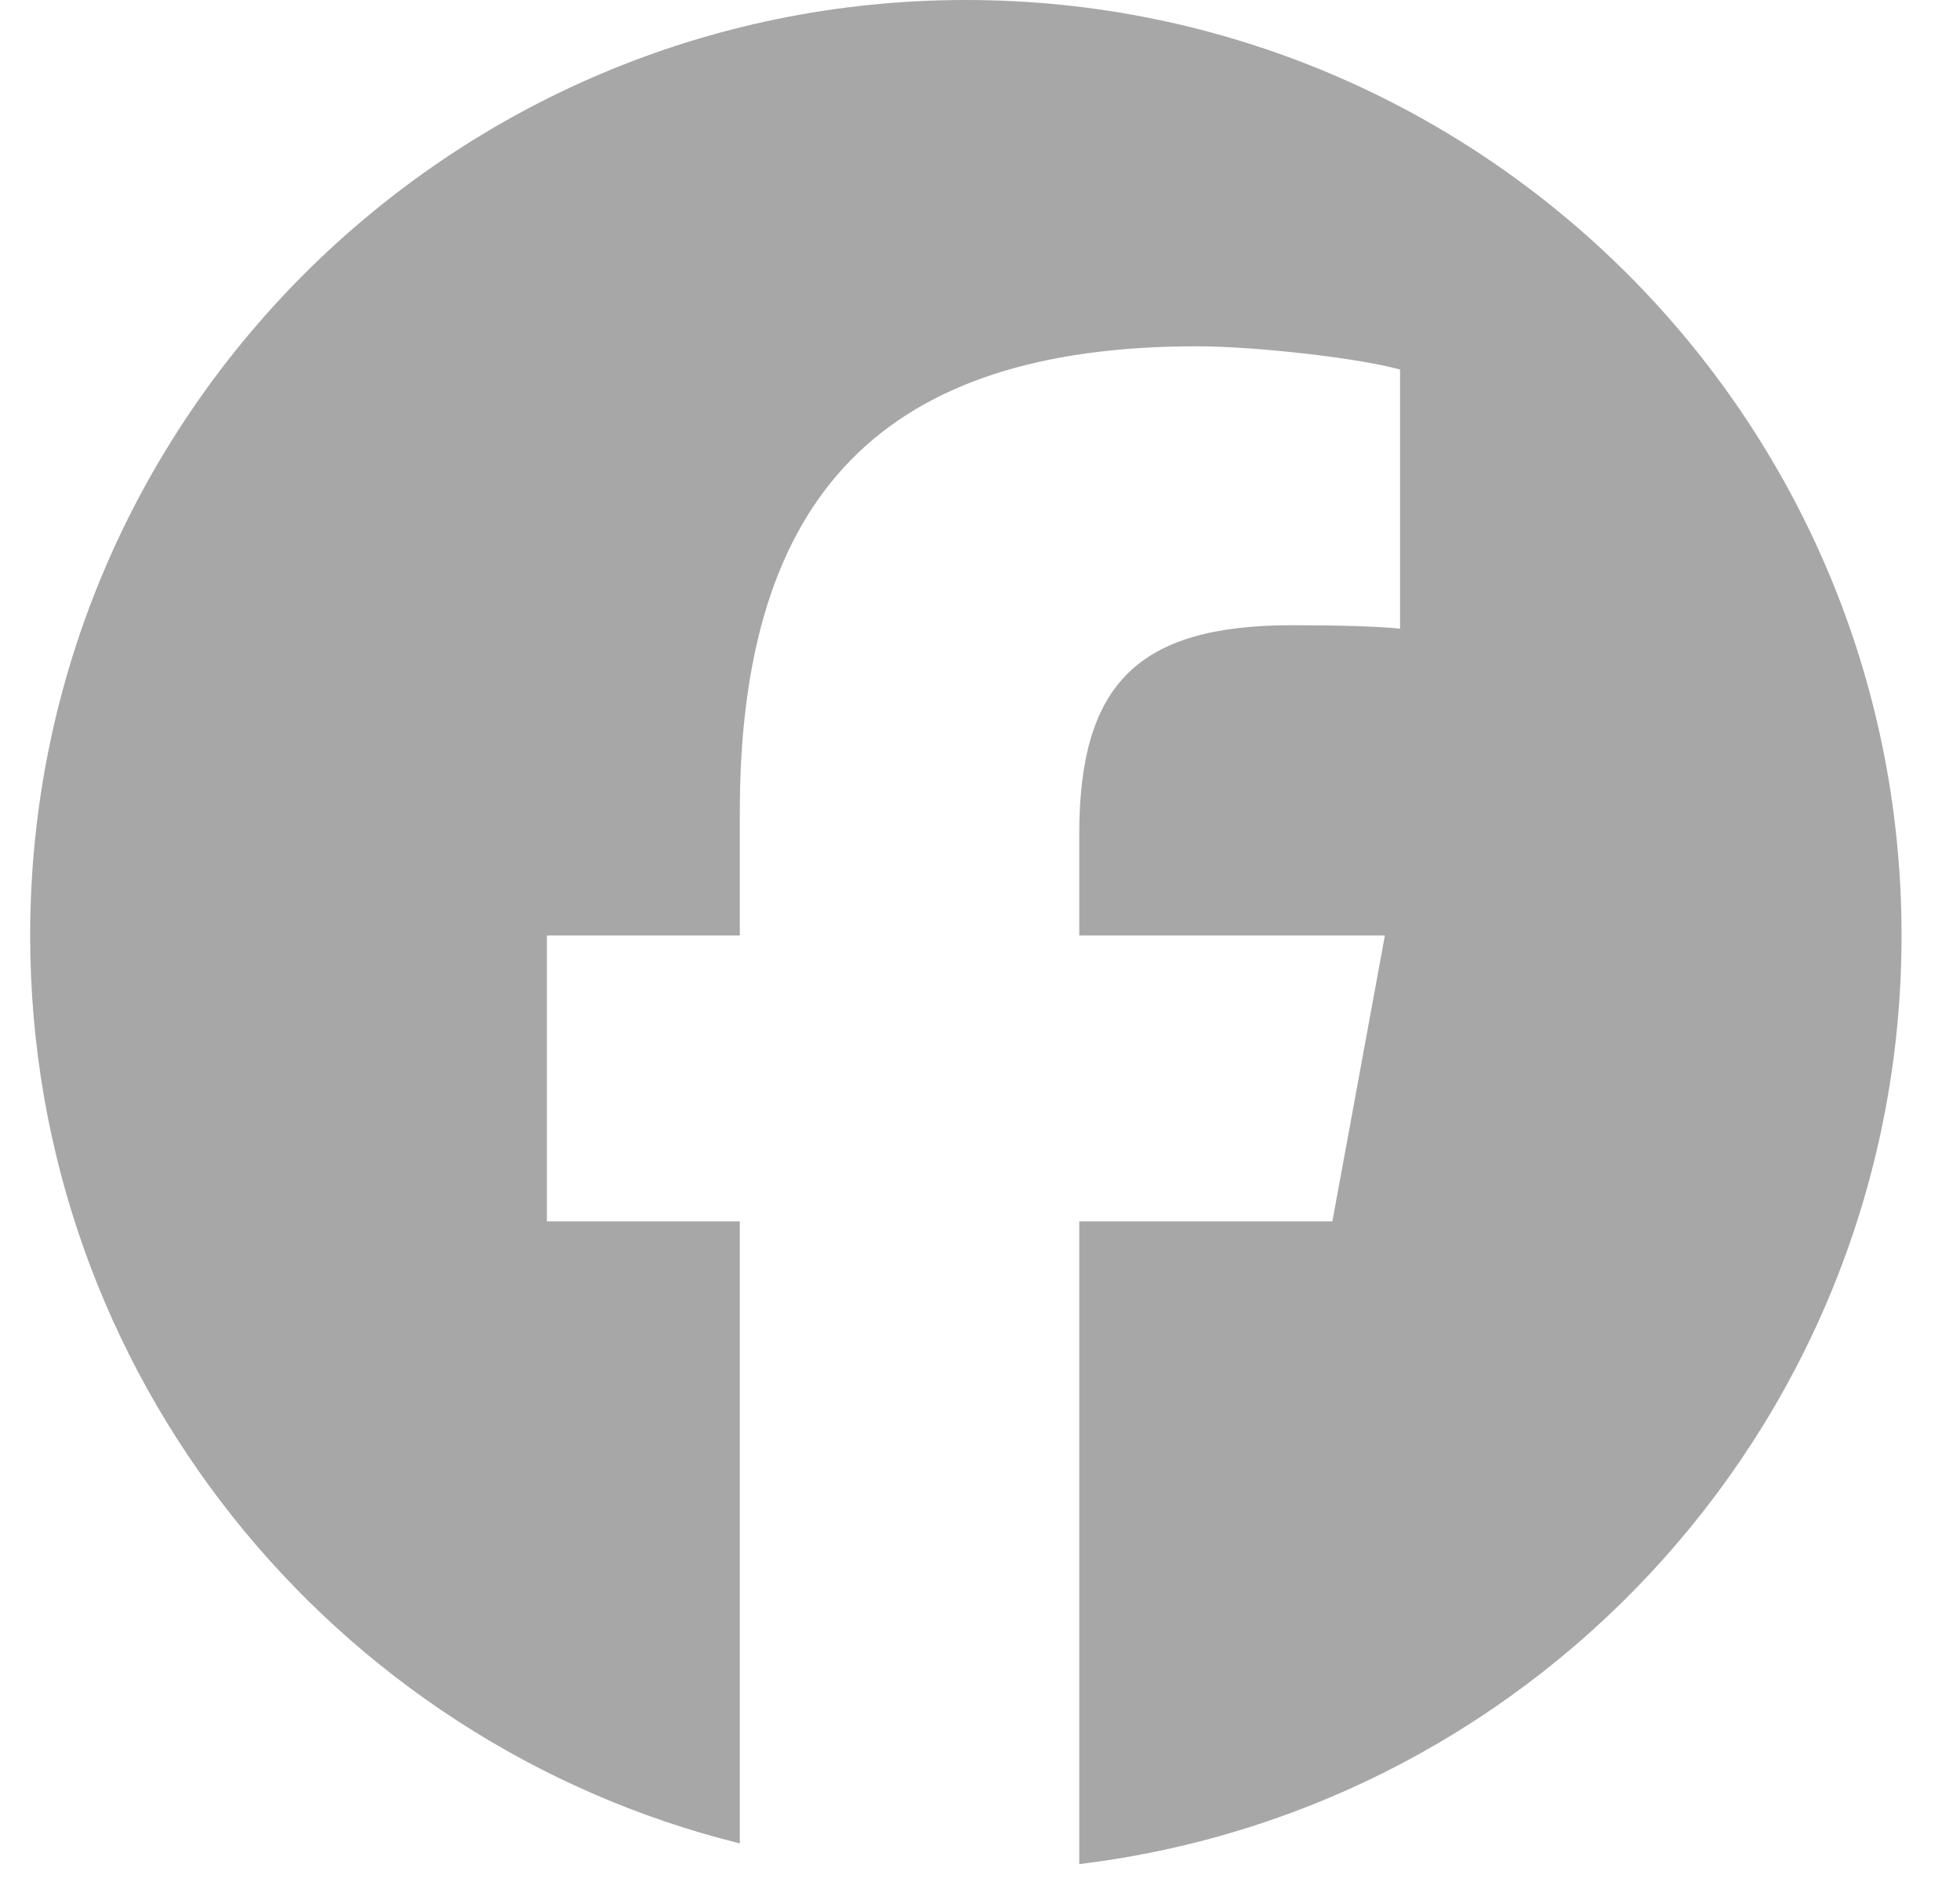 <svg width="33" height="32" viewBox="0 0 33 32" fill="none" xmlns="http://www.w3.org/2000/svg">
    <g clip-path="url(#clip0_1233_2433)">
        <path d="M16.262 0C7.561 0 0.508 7.053 0.508 15.754C0.508 23.142 5.594 29.341 12.456 31.044V20.568H9.208V15.754H12.456V13.679C12.456 8.317 14.883 5.832 20.147 5.832C21.145 5.832 22.868 6.028 23.572 6.223V10.587C23.2 10.548 22.554 10.529 21.752 10.529C19.169 10.529 18.171 11.507 18.171 14.051V15.754H23.317L22.433 20.568H18.171V31.392C25.972 30.45 32.016 23.808 32.016 15.754C32.016 7.053 24.962 0 16.262 0Z" fill="#A7A7A7"/>
    </g>
    <defs>
        <clipPath id="clip0_1233_2433">
            <rect width="31.508" height="31.508" fill="white" transform="translate(0.508)"/>
        </clipPath>
    </defs>
</svg>
